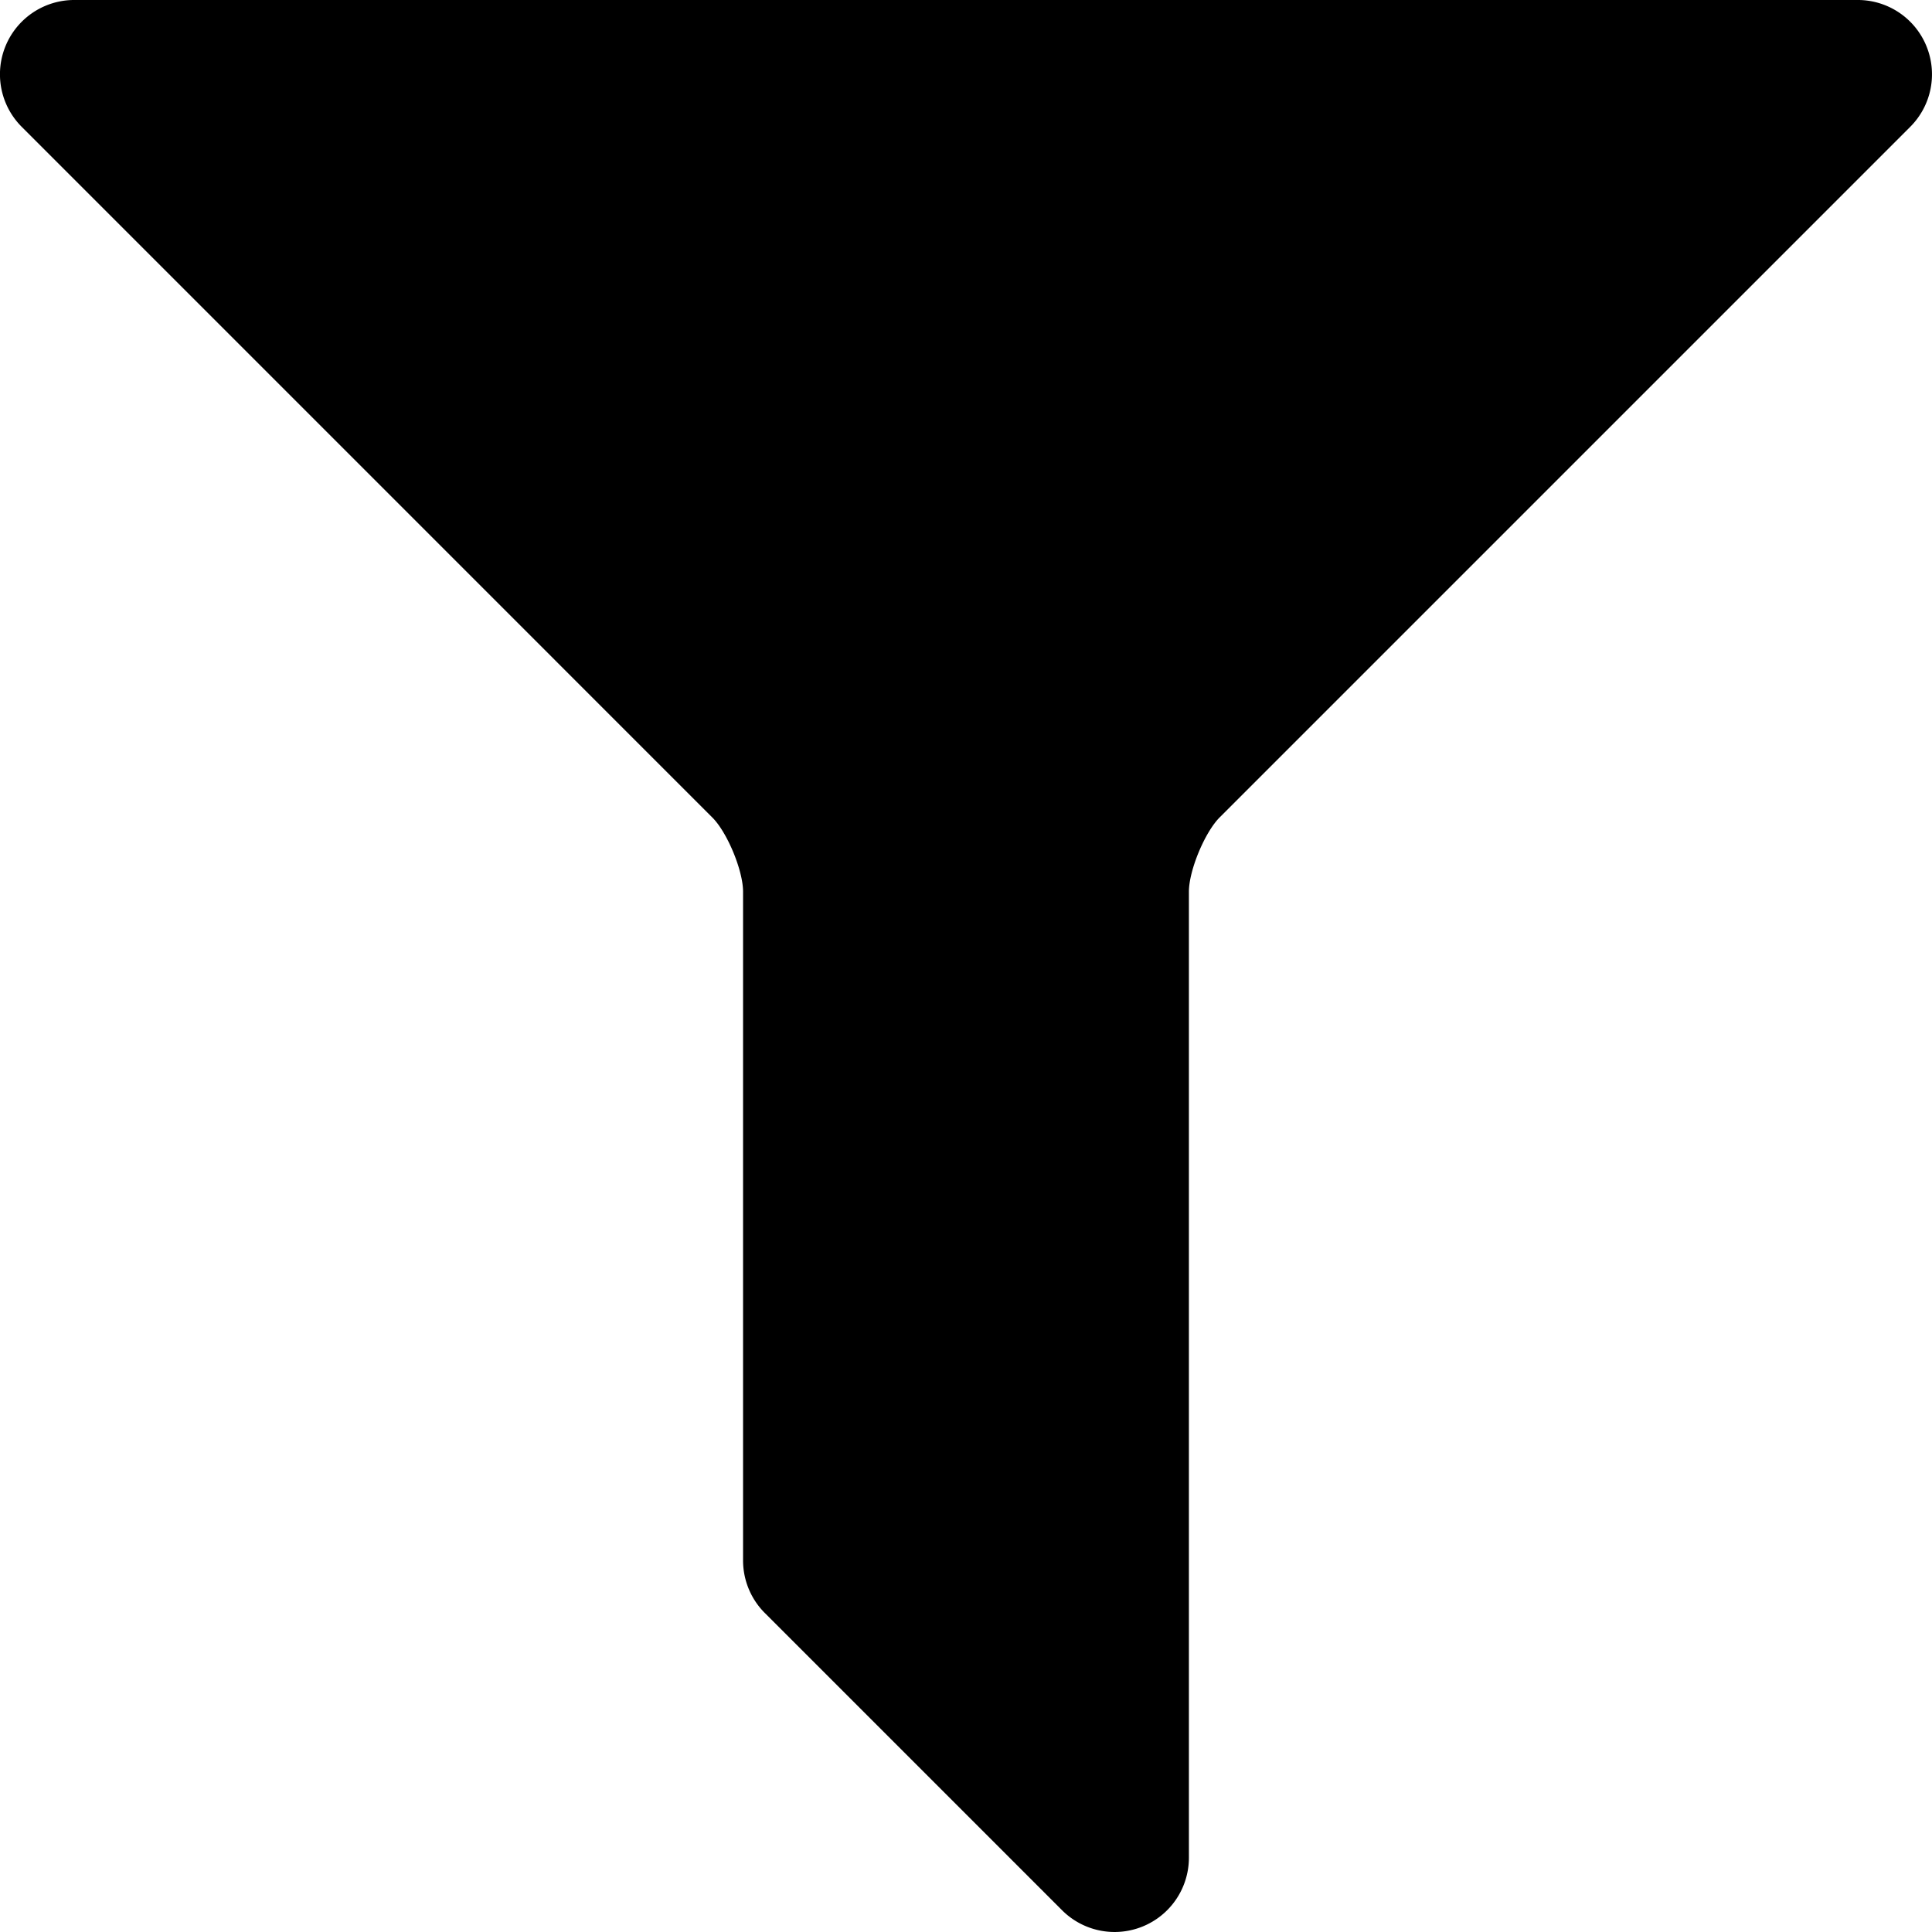 <svg xmlns="http://www.w3.org/2000/svg" width="436.796" height="436.798" viewBox="0 0 436.796 436.798"><path id="Path_5" d="M567.12,71.973A16.773,16.773,0,0,0,551.6,61.6H148.4a16.8,16.8,0,0,0-11.879,28.683l156.12,156.13c3.387,3.367,6.961,12,6.961,16.785V414.4a16.787,16.787,0,0,0,4.922,11.879l67.2,67.2A16.8,16.8,0,0,0,400.4,481.6V263.2c0-4.781,3.578-13.418,6.957-16.8l156.12-156.12a16.783,16.783,0,0,0,3.641-18.305Z" data-name="Path 5" transform="translate(-131.606 -61.602)"/></svg>